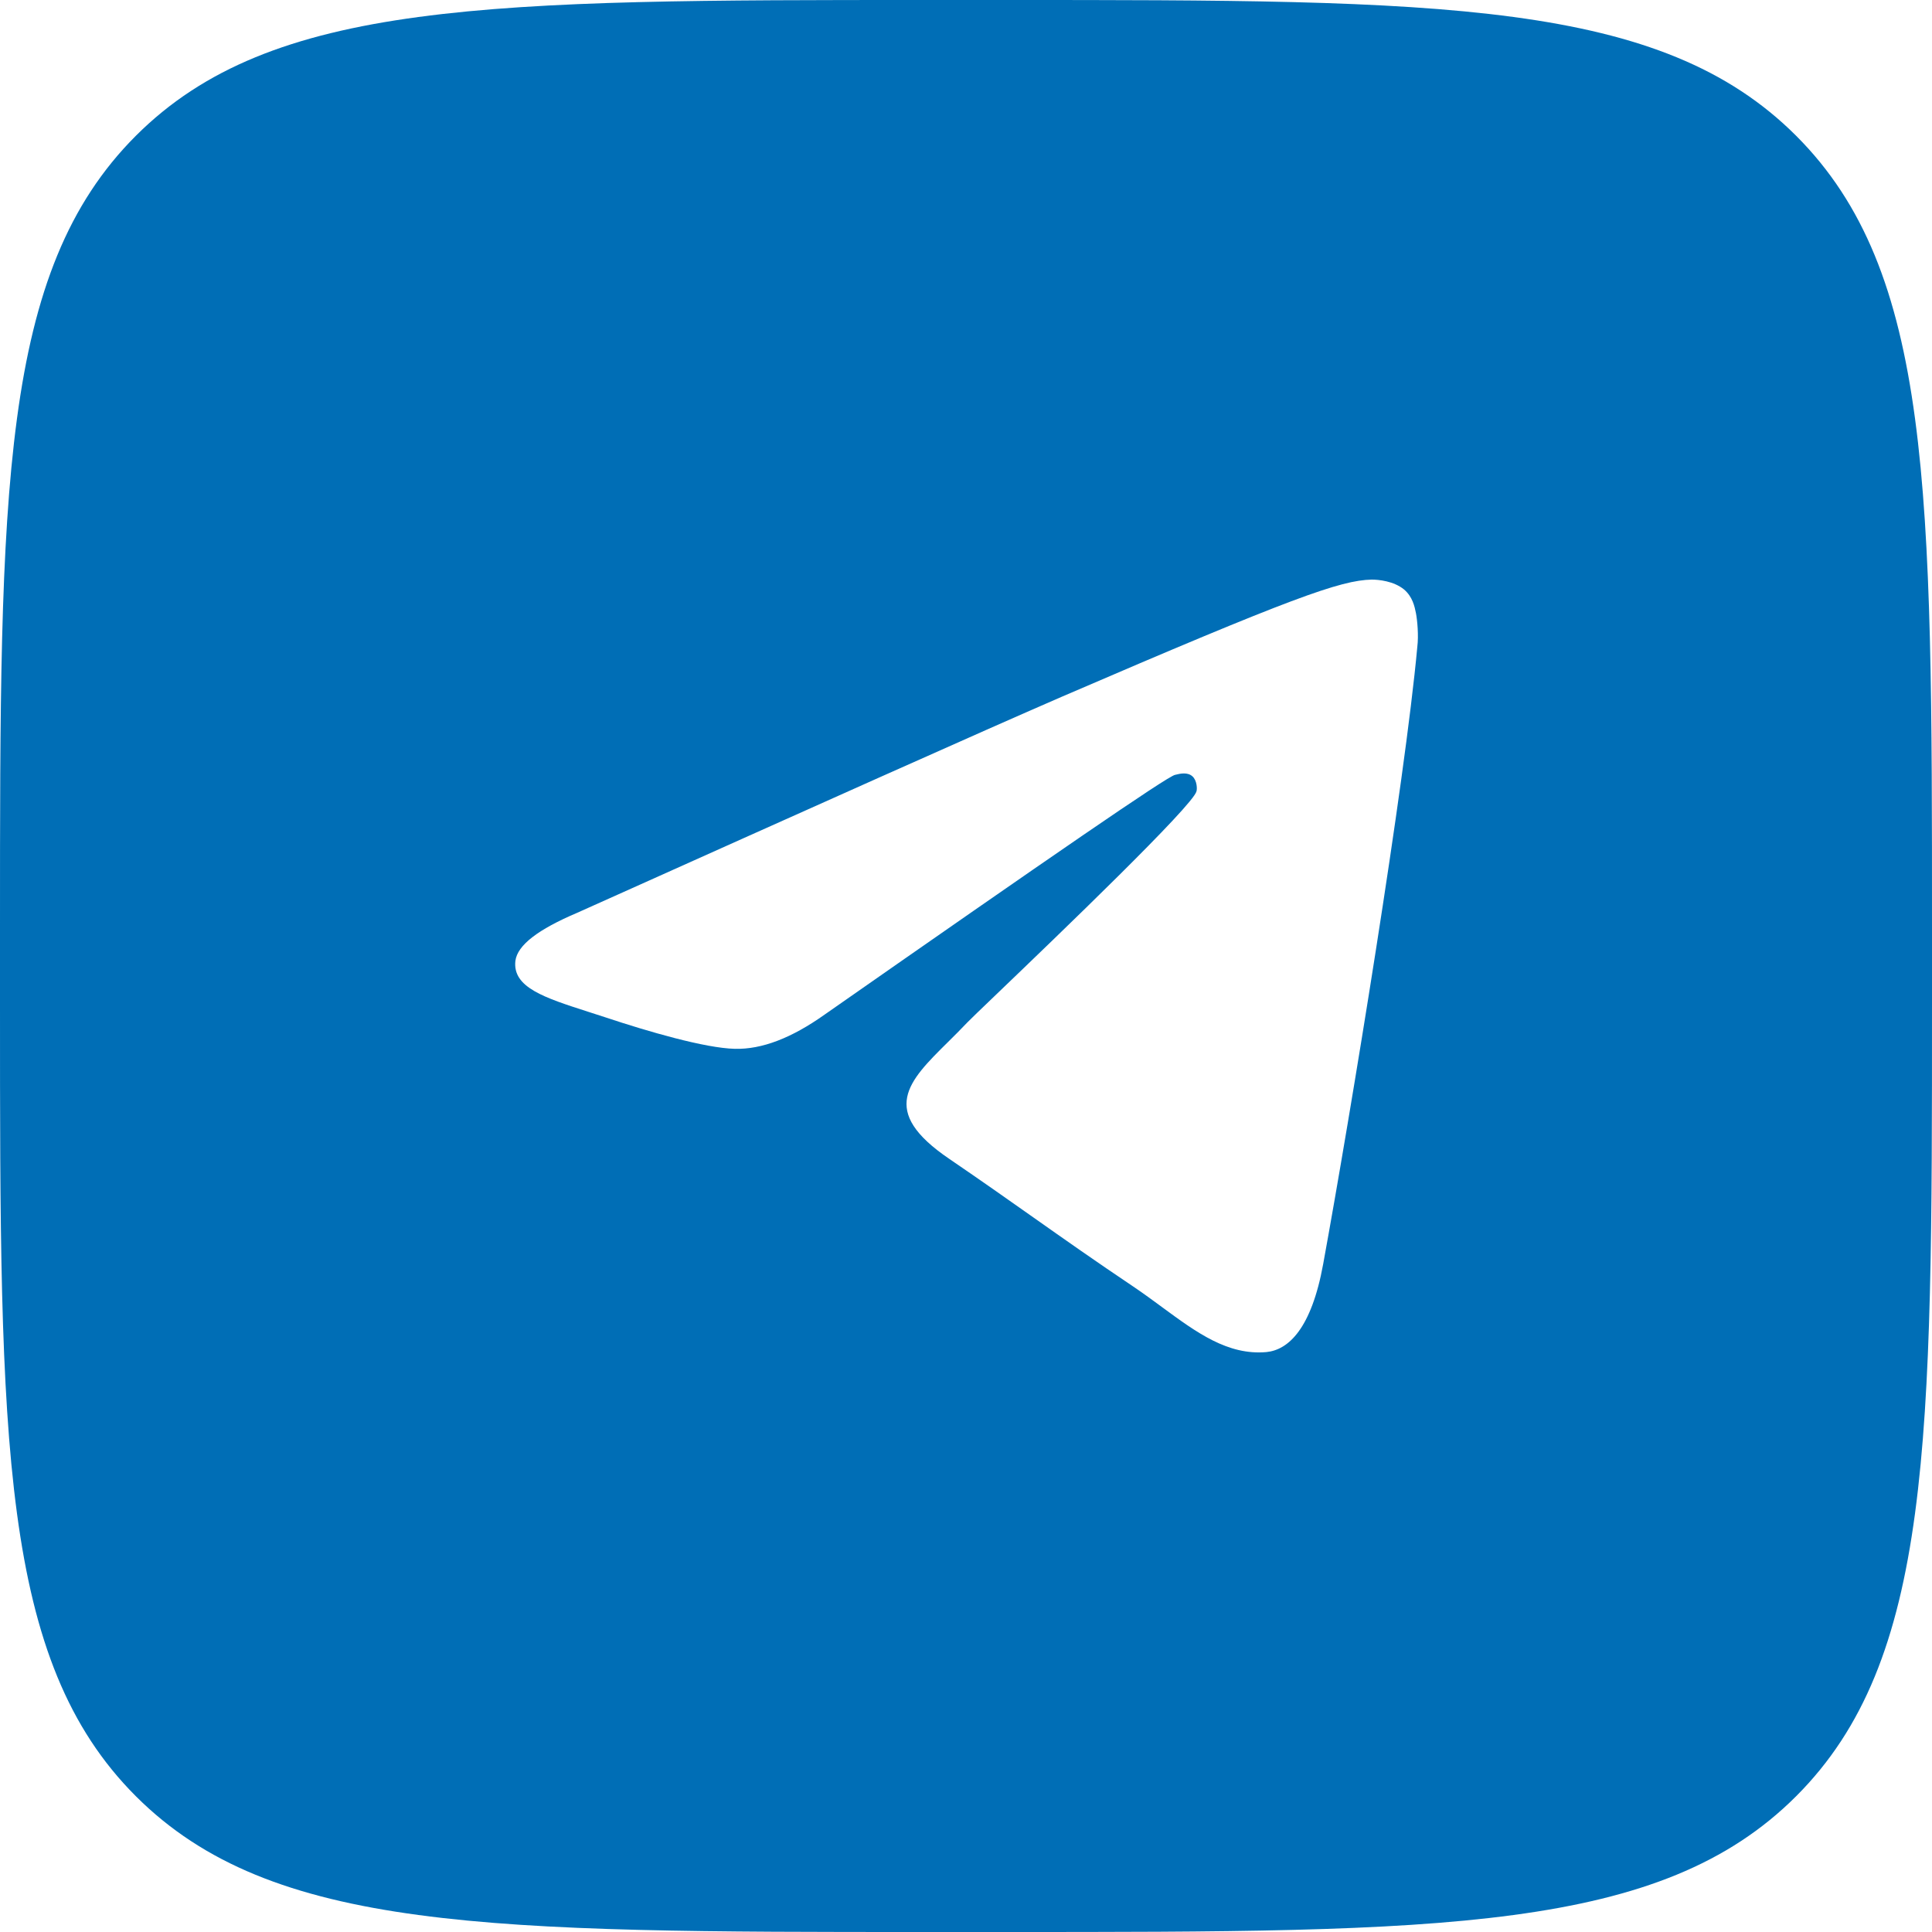<svg width="30" height="30" viewBox="0 0 30 30" fill="none" xmlns="http://www.w3.org/2000/svg">
<path fill-rule="evenodd" clip-rule="evenodd" d="M2.109 2.109C0 4.218 0 7.612 0 14.4V15.6C0 22.388 0 25.782 2.109 27.891C4.218 30 7.612 30 14.4 30H15.6C22.388 30 25.782 30 27.891 27.891C30 25.782 30 22.388 30 15.6V14.4C30 7.612 30 4.218 27.891 2.109C25.782 0 22.388 0 15.6 0H14.4C7.612 0 4.218 0 2.109 2.109ZM16.483 10.821C15.226 11.366 12.722 12.487 8.96 14.175C8.358 14.431 8.035 14.675 8.003 14.92C7.955 15.333 8.456 15.493 9.131 15.71C9.218 15.738 9.308 15.767 9.4 15.797C10.067 16.019 10.948 16.275 11.41 16.286C11.829 16.297 12.292 16.119 12.807 15.753C16.322 13.298 18.128 12.054 18.246 12.032C18.332 12.01 18.44 11.988 18.515 12.054C18.59 12.121 18.59 12.254 18.579 12.287C18.528 12.508 16.431 14.52 15.477 15.435C15.231 15.671 15.061 15.834 15.022 15.875C14.921 15.982 14.818 16.084 14.72 16.181C14.103 16.791 13.64 17.249 14.742 17.996C15.243 18.338 15.648 18.623 16.046 18.904C16.527 19.243 16.999 19.576 17.623 19.995C17.77 20.095 17.91 20.198 18.047 20.299C18.583 20.693 19.066 21.048 19.665 20.995C20.009 20.961 20.364 20.628 20.546 19.629C20.976 17.274 21.815 12.154 22.008 10.044C22.03 9.866 22.008 9.633 21.987 9.522C21.965 9.411 21.933 9.267 21.804 9.155C21.643 9.022 21.406 9 21.299 9C20.815 9.011 20.063 9.278 16.483 10.821Z" fill="#006EB6"/>
</svg>
